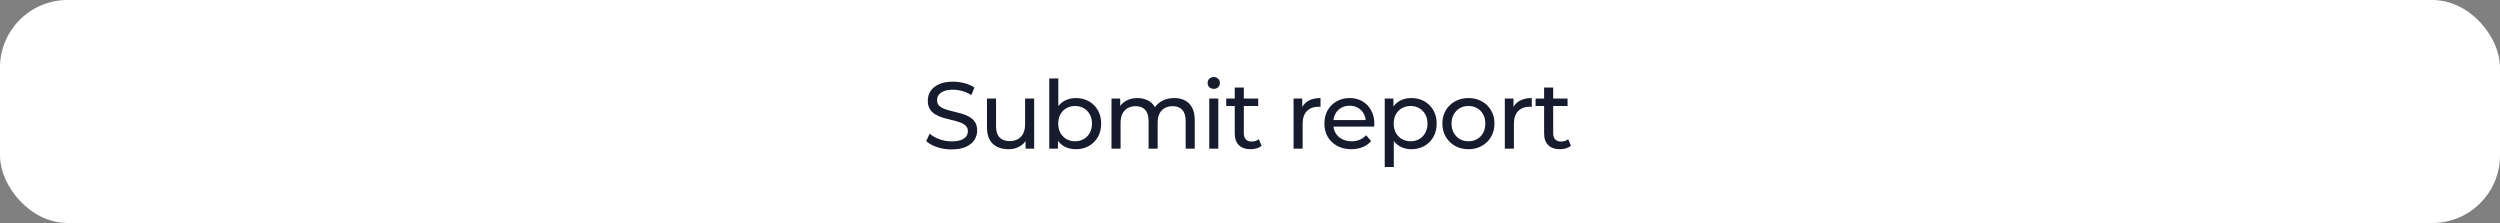 <svg width="370" height="33" viewBox="0 0 370 33" fill="none" xmlns="http://www.w3.org/2000/svg">
<rect x="0" y="0" width="370" height="33" fill="#808080" stroke="none"/>
<rect x="0.5" y="0.5" width="369" height="32" rx="9.5" fill="white"/>
<rect x="0.5" y="0.5" width="369" height="32" rx="9.5" stroke="white"/>
<path d="M140.826 22.112C140.079 22.112 139.365 22 138.684 21.776C138.003 21.543 137.466 21.244 137.074 20.88L137.592 19.788C137.965 20.115 138.441 20.385 139.02 20.6C139.599 20.815 140.201 20.922 140.826 20.922C141.395 20.922 141.857 20.857 142.212 20.726C142.567 20.595 142.828 20.418 142.996 20.194C143.164 19.961 143.248 19.699 143.248 19.41C143.248 19.074 143.136 18.803 142.912 18.598C142.697 18.393 142.413 18.229 142.058 18.108C141.713 17.977 141.33 17.865 140.91 17.772C140.49 17.679 140.065 17.571 139.636 17.45C139.216 17.319 138.829 17.156 138.474 16.96C138.129 16.764 137.849 16.503 137.634 16.176C137.419 15.84 137.312 15.411 137.312 14.888C137.312 14.384 137.443 13.922 137.704 13.502C137.975 13.073 138.385 12.732 138.936 12.48C139.496 12.219 140.205 12.088 141.064 12.088C141.633 12.088 142.198 12.163 142.758 12.312C143.318 12.461 143.803 12.676 144.214 12.956L143.752 14.076C143.332 13.796 142.889 13.595 142.422 13.474C141.955 13.343 141.503 13.278 141.064 13.278C140.513 13.278 140.061 13.348 139.706 13.488C139.351 13.628 139.09 13.815 138.922 14.048C138.763 14.281 138.684 14.543 138.684 14.832C138.684 15.177 138.791 15.453 139.006 15.658C139.23 15.863 139.515 16.027 139.86 16.148C140.215 16.269 140.602 16.381 141.022 16.484C141.442 16.577 141.862 16.685 142.282 16.806C142.711 16.927 143.099 17.086 143.444 17.282C143.799 17.478 144.083 17.739 144.298 18.066C144.513 18.393 144.62 18.813 144.62 19.326C144.62 19.821 144.485 20.283 144.214 20.712C143.943 21.132 143.523 21.473 142.954 21.734C142.394 21.986 141.685 22.112 140.826 22.112ZM149.263 22.084C148.628 22.084 148.068 21.967 147.583 21.734C147.107 21.501 146.733 21.146 146.463 20.67C146.201 20.185 146.071 19.578 146.071 18.85V14.58H147.415V18.696C147.415 19.424 147.587 19.97 147.933 20.334C148.287 20.698 148.782 20.88 149.417 20.88C149.883 20.88 150.289 20.787 150.635 20.6C150.98 20.404 151.246 20.124 151.433 19.76C151.619 19.387 151.713 18.939 151.713 18.416V14.58H153.057V22H151.783V19.998L151.993 20.53C151.75 21.025 151.386 21.407 150.901 21.678C150.415 21.949 149.869 22.084 149.263 22.084ZM159.221 22.084C158.586 22.084 158.012 21.944 157.499 21.664C156.995 21.375 156.594 20.95 156.295 20.39C156.006 19.83 155.861 19.13 155.861 18.29C155.861 17.45 156.01 16.75 156.309 16.19C156.617 15.63 157.023 15.21 157.527 14.93C158.04 14.65 158.605 14.51 159.221 14.51C159.949 14.51 160.593 14.669 161.153 14.986C161.713 15.303 162.156 15.747 162.483 16.316C162.81 16.876 162.973 17.534 162.973 18.29C162.973 19.046 162.81 19.709 162.483 20.278C162.156 20.847 161.713 21.291 161.153 21.608C160.593 21.925 159.949 22.084 159.221 22.084ZM155.287 22V11.612H156.631V16.554L156.491 18.276L156.575 19.998V22H155.287ZM159.109 20.908C159.585 20.908 160.01 20.801 160.383 20.586C160.766 20.371 161.064 20.068 161.279 19.676C161.503 19.275 161.615 18.813 161.615 18.29C161.615 17.758 161.503 17.301 161.279 16.918C161.064 16.526 160.766 16.223 160.383 16.008C160.01 15.793 159.585 15.686 159.109 15.686C158.642 15.686 158.218 15.793 157.835 16.008C157.462 16.223 157.163 16.526 156.939 16.918C156.724 17.301 156.617 17.758 156.617 18.29C156.617 18.813 156.724 19.275 156.939 19.676C157.163 20.068 157.462 20.371 157.835 20.586C158.218 20.801 158.642 20.908 159.109 20.908ZM173.783 14.51C174.381 14.51 174.908 14.627 175.365 14.86C175.823 15.093 176.177 15.448 176.429 15.924C176.691 16.4 176.821 17.002 176.821 17.73V22H175.477V17.884C175.477 17.165 175.309 16.624 174.973 16.26C174.637 15.896 174.166 15.714 173.559 15.714C173.111 15.714 172.719 15.807 172.383 15.994C172.047 16.181 171.786 16.456 171.599 16.82C171.422 17.184 171.333 17.637 171.333 18.178V22H169.989V17.884C169.989 17.165 169.821 16.624 169.485 16.26C169.159 15.896 168.687 15.714 168.071 15.714C167.633 15.714 167.245 15.807 166.909 15.994C166.573 16.181 166.312 16.456 166.125 16.82C165.939 17.184 165.845 17.637 165.845 18.178V22H164.501V14.58H165.789V16.554L165.579 16.05C165.813 15.565 166.172 15.187 166.657 14.916C167.143 14.645 167.707 14.51 168.351 14.51C169.061 14.51 169.672 14.687 170.185 15.042C170.699 15.387 171.035 15.915 171.193 16.624L170.647 16.4C170.871 15.831 171.263 15.373 171.823 15.028C172.383 14.683 173.037 14.51 173.783 14.51ZM178.966 22V14.58H180.31V22H178.966ZM179.638 13.152C179.376 13.152 179.157 13.068 178.98 12.9C178.812 12.732 178.728 12.527 178.728 12.284C178.728 12.032 178.812 11.822 178.98 11.654C179.157 11.486 179.376 11.402 179.638 11.402C179.899 11.402 180.114 11.486 180.282 11.654C180.459 11.813 180.548 12.013 180.548 12.256C180.548 12.508 180.464 12.723 180.296 12.9C180.128 13.068 179.908 13.152 179.638 13.152ZM185.095 22.084C184.349 22.084 183.77 21.883 183.359 21.482C182.949 21.081 182.743 20.507 182.743 19.76V12.956H184.087V19.704C184.087 20.105 184.185 20.413 184.381 20.628C184.587 20.843 184.876 20.95 185.249 20.95C185.669 20.95 186.019 20.833 186.299 20.6L186.719 21.566C186.514 21.743 186.267 21.874 185.977 21.958C185.697 22.042 185.403 22.084 185.095 22.084ZM181.483 15.686V14.58H186.215V15.686H181.483ZM191.447 22V14.58H192.735V16.596L192.609 16.092C192.814 15.579 193.16 15.187 193.645 14.916C194.13 14.645 194.728 14.51 195.437 14.51V15.812C195.381 15.803 195.325 15.798 195.269 15.798C195.222 15.798 195.176 15.798 195.129 15.798C194.41 15.798 193.841 16.013 193.421 16.442C193.001 16.871 192.791 17.492 192.791 18.304V22H191.447ZM200.001 22.084C199.207 22.084 198.507 21.921 197.901 21.594C197.303 21.267 196.837 20.819 196.501 20.25C196.174 19.681 196.011 19.027 196.011 18.29C196.011 17.553 196.169 16.899 196.487 16.33C196.813 15.761 197.257 15.317 197.817 15C198.386 14.673 199.025 14.51 199.735 14.51C200.453 14.51 201.088 14.669 201.639 14.986C202.189 15.303 202.619 15.751 202.927 16.33C203.244 16.899 203.403 17.567 203.403 18.332C203.403 18.388 203.398 18.453 203.389 18.528C203.389 18.603 203.384 18.673 203.375 18.738H197.061V17.772H202.675L202.129 18.108C202.138 17.632 202.04 17.207 201.835 16.834C201.629 16.461 201.345 16.171 200.981 15.966C200.626 15.751 200.211 15.644 199.735 15.644C199.268 15.644 198.853 15.751 198.489 15.966C198.125 16.171 197.84 16.465 197.635 16.848C197.429 17.221 197.327 17.651 197.327 18.136V18.36C197.327 18.855 197.439 19.298 197.663 19.69C197.896 20.073 198.218 20.371 198.629 20.586C199.039 20.801 199.511 20.908 200.043 20.908C200.481 20.908 200.878 20.833 201.233 20.684C201.597 20.535 201.914 20.311 202.185 20.012L202.927 20.88C202.591 21.272 202.171 21.571 201.667 21.776C201.172 21.981 200.617 22.084 200.001 22.084ZM208.874 22.084C208.258 22.084 207.694 21.944 207.18 21.664C206.676 21.375 206.27 20.95 205.962 20.39C205.664 19.83 205.514 19.13 205.514 18.29C205.514 17.45 205.659 16.75 205.948 16.19C206.247 15.63 206.648 15.21 207.152 14.93C207.666 14.65 208.24 14.51 208.874 14.51C209.602 14.51 210.246 14.669 210.806 14.986C211.366 15.303 211.81 15.747 212.136 16.316C212.463 16.876 212.626 17.534 212.626 18.29C212.626 19.046 212.463 19.709 212.136 20.278C211.81 20.847 211.366 21.291 210.806 21.608C210.246 21.925 209.602 22.084 208.874 22.084ZM204.94 24.716V14.58H206.228V16.582L206.144 18.304L206.284 20.026V24.716H204.94ZM208.762 20.908C209.238 20.908 209.663 20.801 210.036 20.586C210.419 20.371 210.718 20.068 210.932 19.676C211.156 19.275 211.268 18.813 211.268 18.29C211.268 17.758 211.156 17.301 210.932 16.918C210.718 16.526 210.419 16.223 210.036 16.008C209.663 15.793 209.238 15.686 208.762 15.686C208.296 15.686 207.871 15.793 207.488 16.008C207.115 16.223 206.816 16.526 206.592 16.918C206.378 17.301 206.27 17.758 206.27 18.29C206.27 18.813 206.378 19.275 206.592 19.676C206.816 20.068 207.115 20.371 207.488 20.586C207.871 20.801 208.296 20.908 208.762 20.908ZM217.333 22.084C216.586 22.084 215.923 21.921 215.345 21.594C214.766 21.267 214.309 20.819 213.973 20.25C213.637 19.671 213.469 19.018 213.469 18.29C213.469 17.553 213.637 16.899 213.973 16.33C214.309 15.761 214.766 15.317 215.345 15C215.923 14.673 216.586 14.51 217.333 14.51C218.07 14.51 218.728 14.673 219.307 15C219.895 15.317 220.352 15.761 220.679 16.33C221.015 16.89 221.183 17.543 221.183 18.29C221.183 19.027 221.015 19.681 220.679 20.25C220.352 20.819 219.895 21.267 219.307 21.594C218.728 21.921 218.07 22.084 217.333 22.084ZM217.333 20.908C217.809 20.908 218.233 20.801 218.607 20.586C218.989 20.371 219.288 20.068 219.503 19.676C219.717 19.275 219.825 18.813 219.825 18.29C219.825 17.758 219.717 17.301 219.503 16.918C219.288 16.526 218.989 16.223 218.607 16.008C218.233 15.793 217.809 15.686 217.333 15.686C216.857 15.686 216.432 15.793 216.059 16.008C215.685 16.223 215.387 16.526 215.163 16.918C214.939 17.301 214.827 17.758 214.827 18.29C214.827 18.813 214.939 19.275 215.163 19.676C215.387 20.068 215.685 20.371 216.059 20.586C216.432 20.801 216.857 20.908 217.333 20.908ZM222.713 22V14.58H224.001V16.596L223.875 16.092C224.08 15.579 224.426 15.187 224.911 14.916C225.396 14.645 225.994 14.51 226.703 14.51V15.812C226.647 15.803 226.591 15.798 226.535 15.798C226.488 15.798 226.442 15.798 226.395 15.798C225.676 15.798 225.107 16.013 224.687 16.442C224.267 16.871 224.057 17.492 224.057 18.304V22H222.713ZM230.88 22.084C230.133 22.084 229.554 21.883 229.144 21.482C228.733 21.081 228.528 20.507 228.528 19.76V12.956H229.872V19.704C229.872 20.105 229.97 20.413 230.166 20.628C230.371 20.843 230.66 20.95 231.034 20.95C231.454 20.95 231.804 20.833 232.084 20.6L232.504 21.566C232.298 21.743 232.051 21.874 231.762 21.958C231.482 22.042 231.188 22.084 230.88 22.084ZM227.268 15.686V14.58H232V15.686H227.268Z" fill="#161C2D"/>
</svg>
